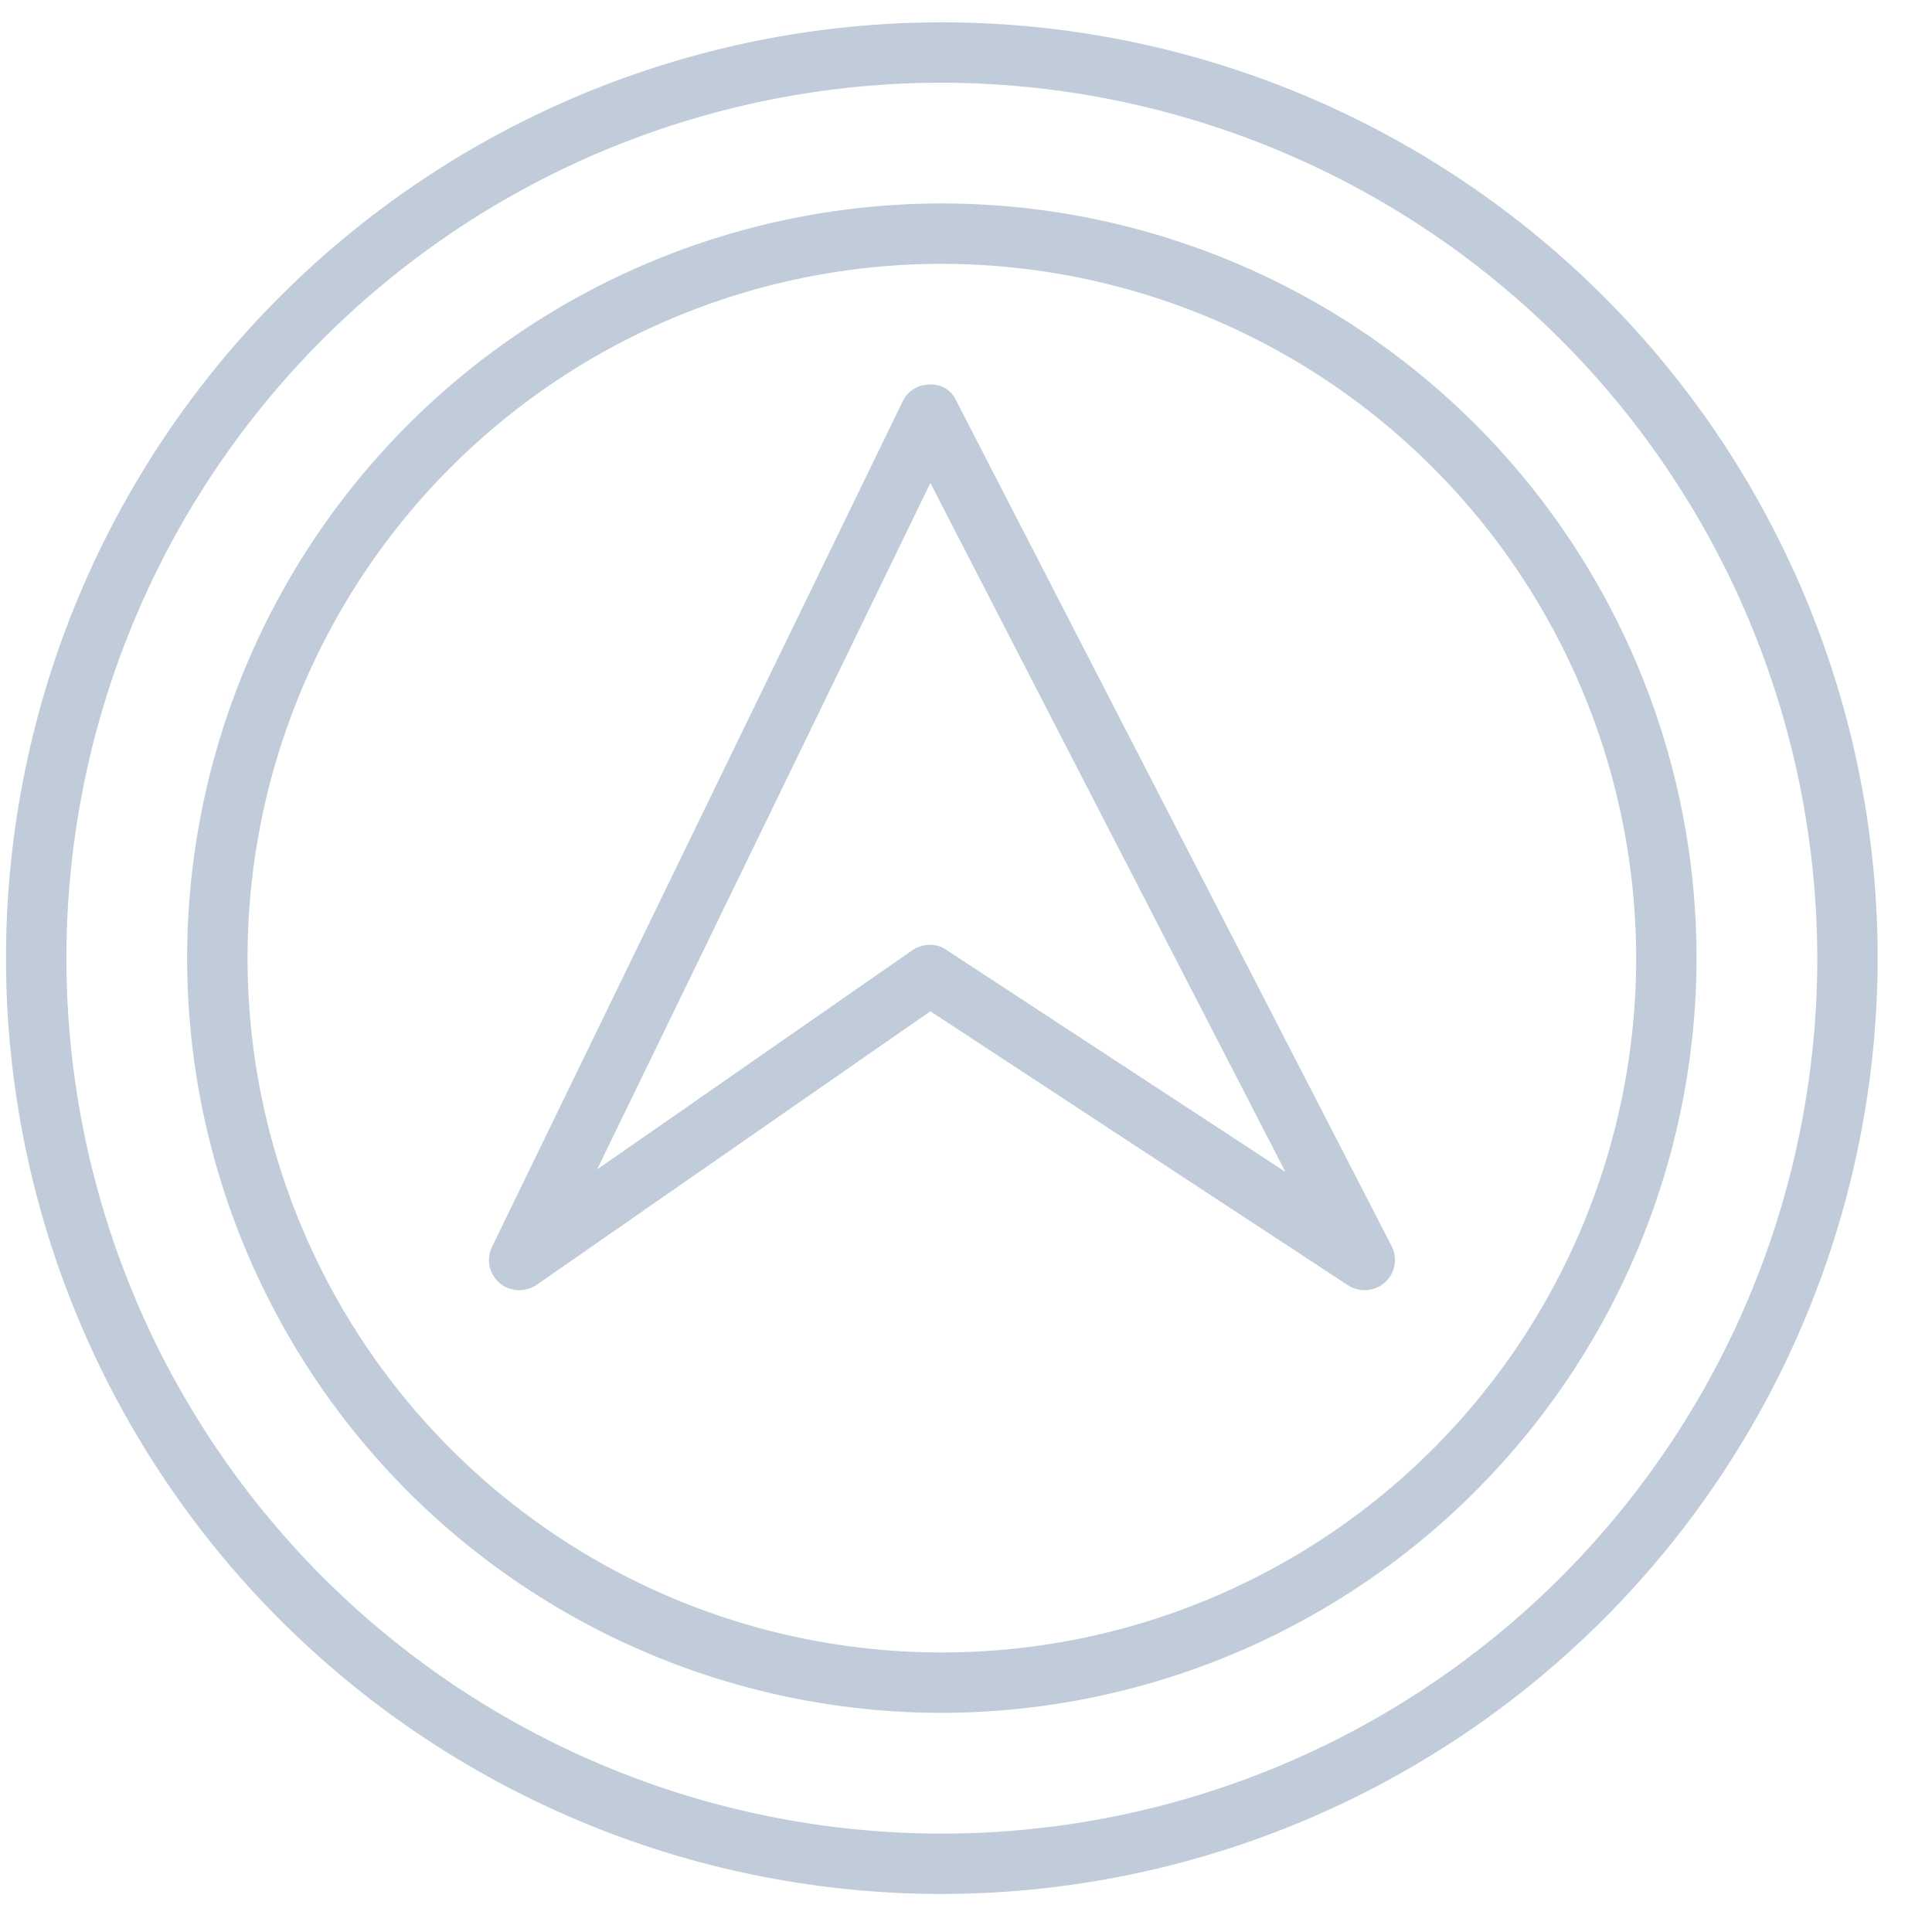 <svg xmlns="http://www.w3.org/2000/svg" width="32" height="32" fill="none" viewBox="0 0 32 32">
  <g clip-path="url(#a)">
    <path fill="#C0CCD9" d="M15.6 31.37a15.5 15.5 0 1 1 15.5-15.5 15.52 15.52 0 0 1-15.5 15.5Zm0-30a14.5 14.5 0 1 0 14.5 14.5 14.52 14.52 0 0 0-14.5-14.5Zm0 27a12.5 12.5 0 1 1 12.5-12.5 12.52 12.52 0 0 1-12.5 12.5Zm0-24a11.5 11.5 0 1 0 11.5 11.5 11.51 11.51 0 0 0-11.5-11.5Zm-7 17a.5.5 0 0 1-.45-.72l6.8-14a.49.49 0 0 1 .44-.28.45.45 0 0 1 .45.27l7.21 14a.5.5 0 0 1-.407.727.51.51 0 0 1-.313-.077l-6.92-4.54-6.52 4.53a.52.52 0 0 1-.29.09Zm6.8-5.72a.45.45 0 0 1 .27.08l5.62 3.68L15.41 8 9.89 19.37l5.22-3.63a.52.52 0 0 1 .29-.09Z"/>
  </g>
</svg>